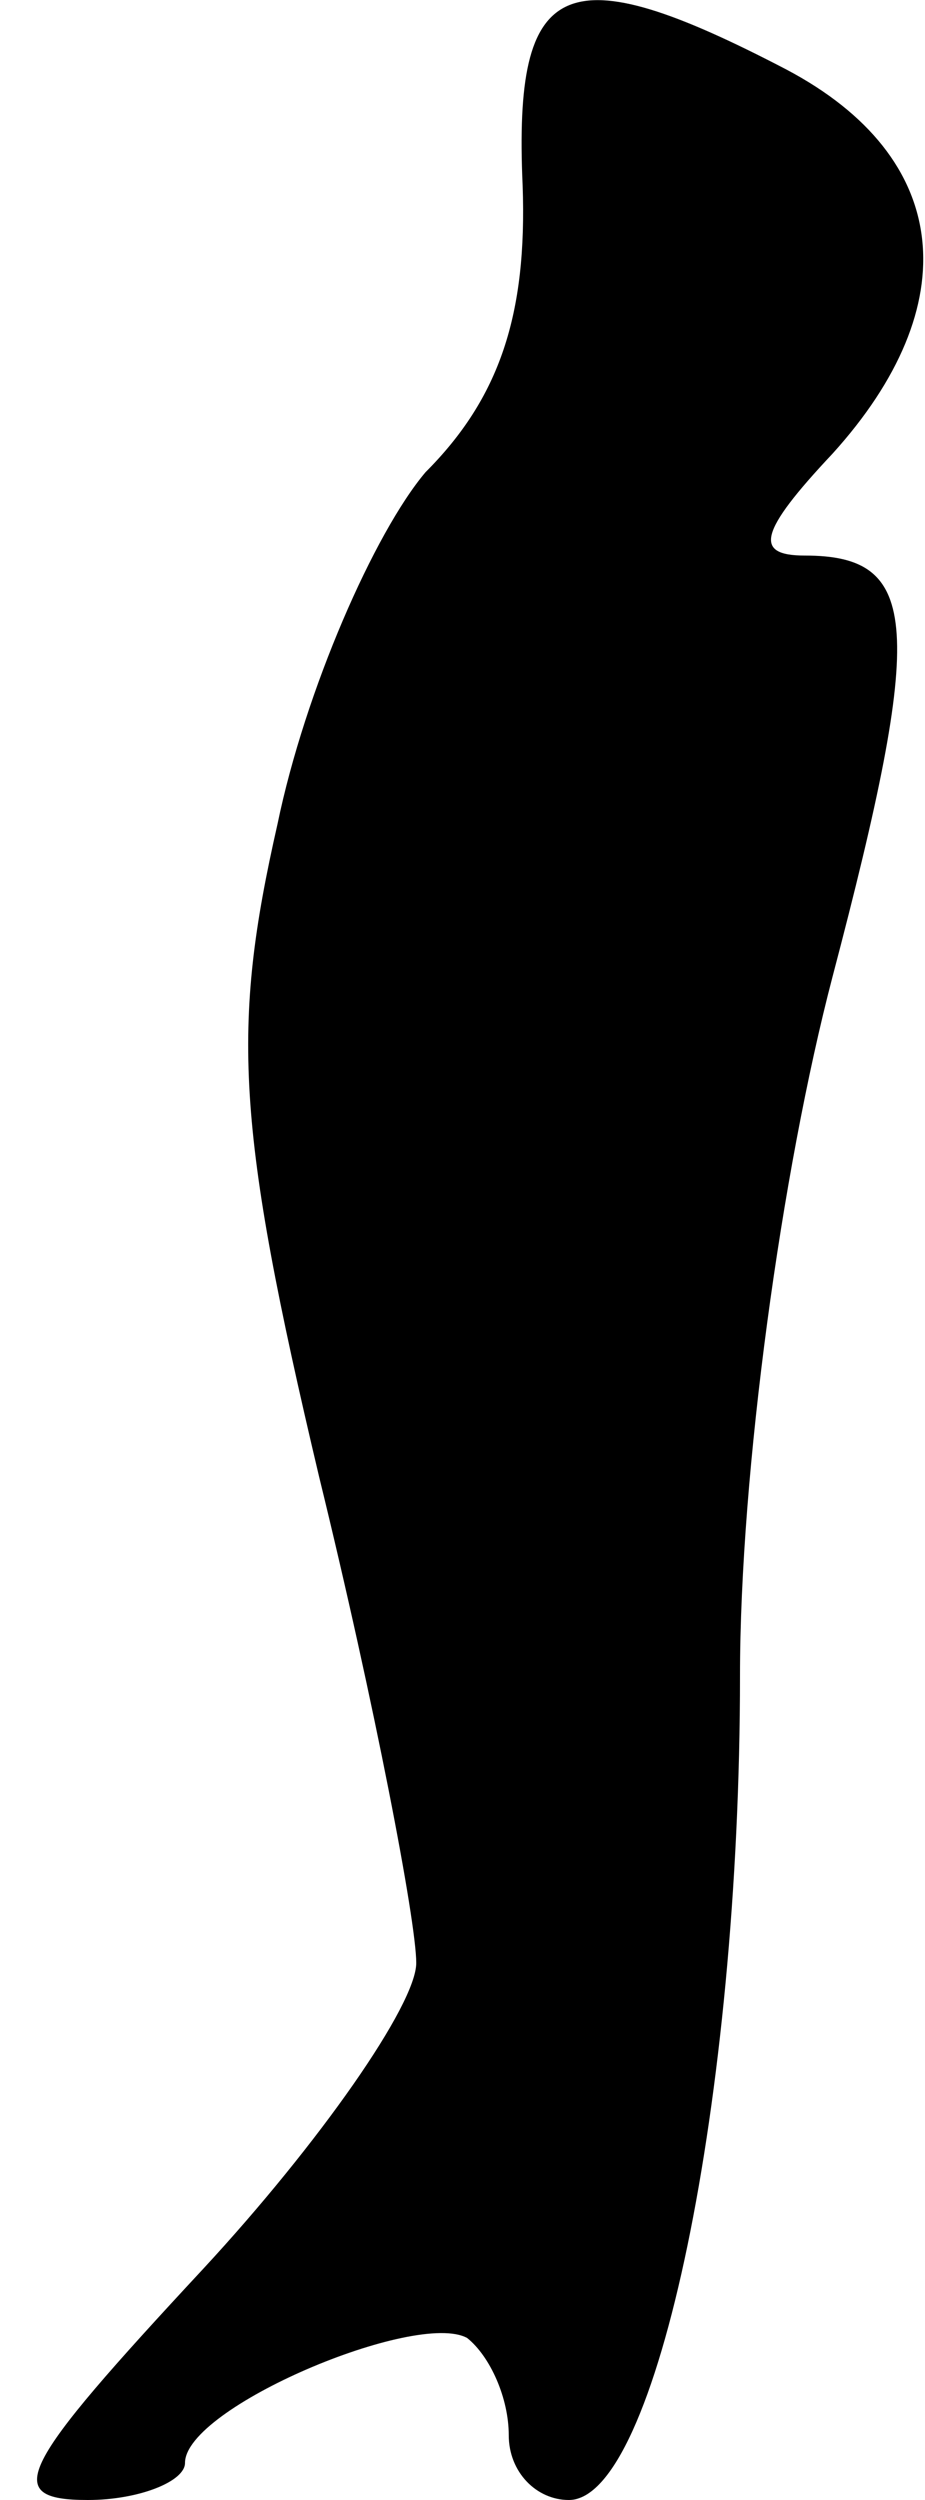 <?xml version="1.0" standalone="no"?>
<!DOCTYPE svg PUBLIC "-//W3C//DTD SVG 20010904//EN"
 "http://www.w3.org/TR/2001/REC-SVG-20010904/DTD/svg10.dtd">
<svg version="1.0" xmlns="http://www.w3.org/2000/svg"
 width="20pt" height="54pt" viewBox="0 0 20 54"
 preserveAspectRatio="xMidYMid meet">
<g transform="translate(0,54) scale(0.1,-0.1)"
fill="#000000" stroke="none">
<path fill="#000000" stroke="none" d="M113 500 c1 -28 -5 -46 -21 -62 -11
-13 -26 -47 -32 -76 -10 -44 -9 -65 9 -141 12 -49 21 -96 21 -105 0 -9 -21
-39 -46 -66 -40 -43 -44 -50 -25 -50 11 0 21 4 21 8 0 12 50 33 61 27 5 -4 9
-13 9 -21 0 -8 6 -14 13 -14 19 0 37 87 37 178 0 44 9 109 20 151 20 76 19 91
-6 91 -11 0 -10 5 6 22 29 32 26 64 -10 83 -48 25 -59 20 -57 -25z"/>
</g>
</svg>
